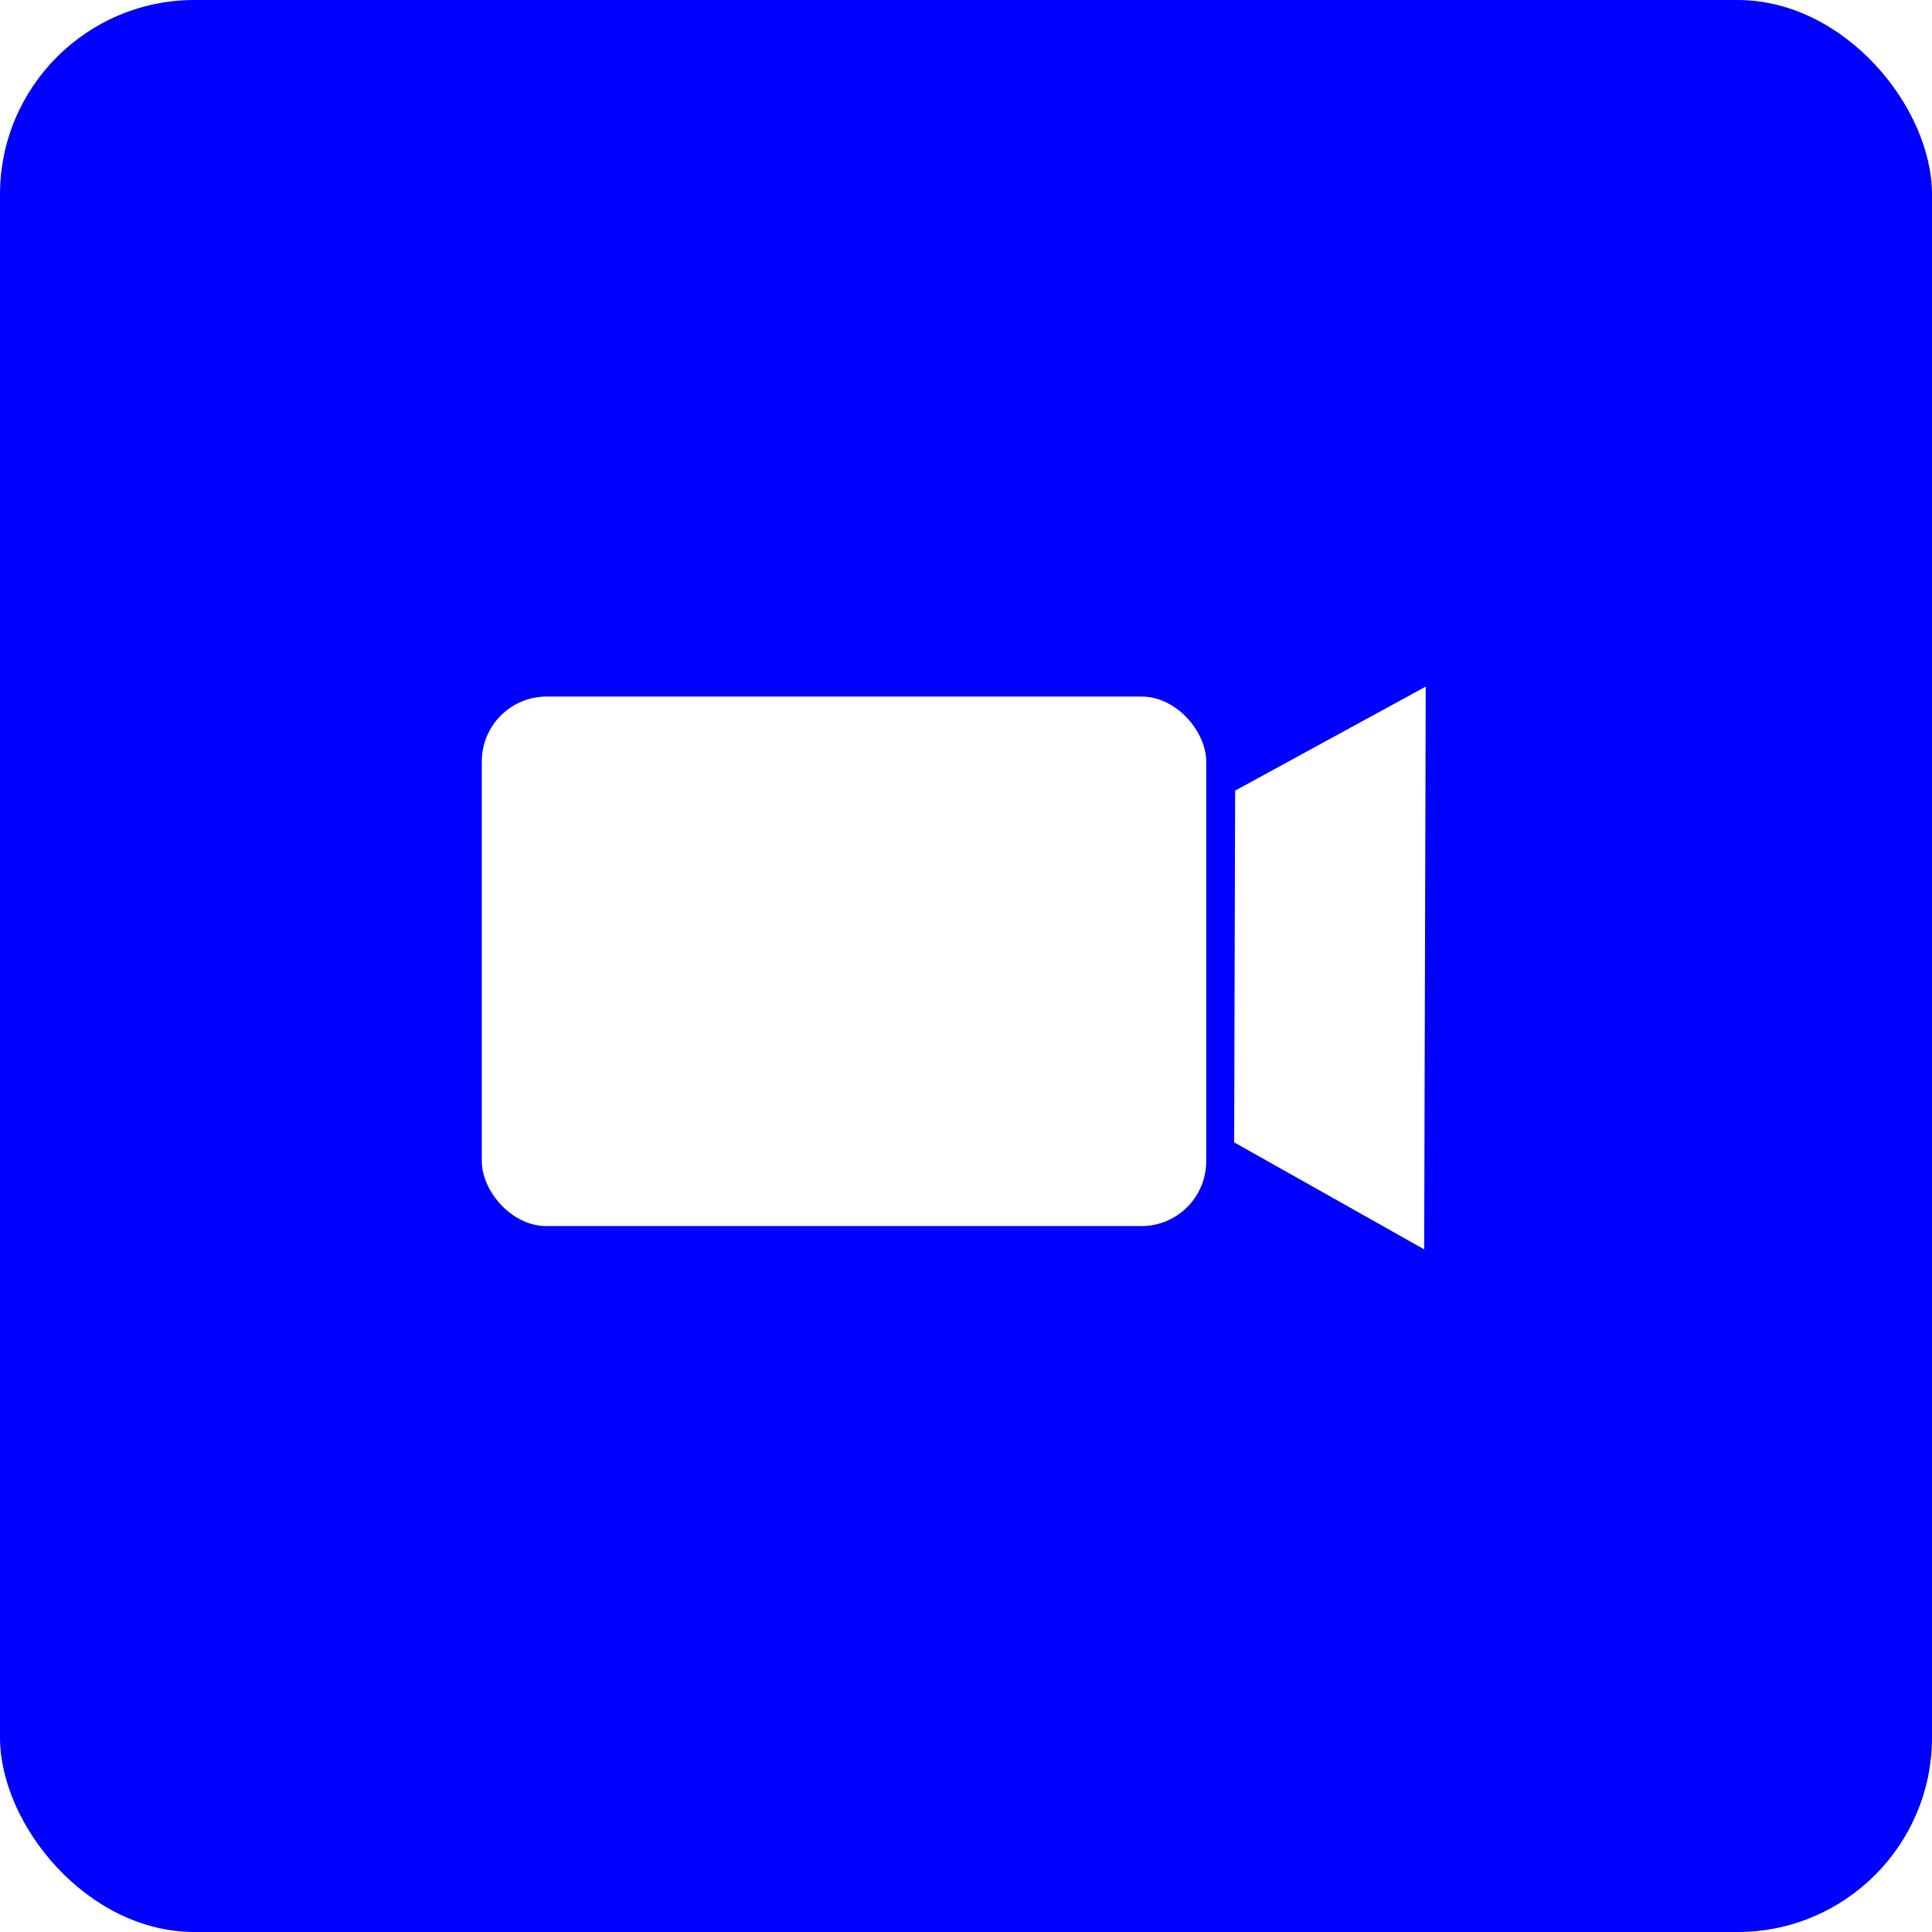 <svg xmlns="http://www.w3.org/2000/svg" xmlns:se="http://svg-edit.googlecode.com" xmlns:xlink="http://www.w3.org/1999/xlink" xmlns:dc="http://purl.org/dc/elements/1.1/" xmlns:cc="http://creativecommons.org/ns#" xmlns:rdf="http://www.w3.org/1999/02/22-rdf-syntax-ns#" xmlns:inkscape="http://www.inkscape.org/namespaces/inkscape" width="149" height="149" style="">                                    <title>my vector image</title>                                    <!-- Created with Vector Paint - http://www.vectorpaint.yaks.com/ https://chrome.google.com/webstore/detail/hnbpdiengicdefcjecjbnjnoifekhgdo -->                                    <rect id="backgroundrect" width="100%" height="100%" x="0" y="0" fill="#FFFFFF" stroke="none"/>                                <g class="currentLayer" style=""><title>Layer 1</title><rect fill="#0000ff" stroke="none" stroke-width="2" stroke-linejoin="round" stroke-dashoffset="" fill-rule="nonzero" id="svg_4" x="0" y="0" width="149" height="149" style="color: rgb(0, 0, 0);" class="" rx="15" ry="15" fill-opacity="1"/><path fill="#0000ff" stroke-width="2" stroke-linejoin="round" stroke-dashoffset="" fill-rule="nonzero" marker-start="" marker-mid="" marker-end="" id="svg_11" d="M17.341,63.193 L33.41,63.193 L33.41,79.262 L17.341,79.262 L17.341,63.193 zM19.216,48.998 L19.216,61.318 L31.535,61.318 L31.535,48.998 L19.216,48.998 z" style="color: rgb(0, 0, 255);" class=""/><g class=""><rect fill="#ffffff" stroke-width="2" stroke-linejoin="round" stroke-dashoffset="" fill-rule="nonzero" id="svg_15" x="37.158" y="53.72" width="55.868" height="40.839" style="color: rgb(0, 0, 255);" class="" fill-opacity="1" rx="5" ry="5"/><path fill="#ffffff" stroke-width="2" stroke-linejoin="round" stroke-dashoffset="" fill-rule="nonzero" marker-start="" marker-mid="" marker-end="" id="svg_18" d="M109.836,96.353 L95.181,88.1 L95.256,60.974 L109.955,52.951 L109.836,96.353 z" style="color: rgb(0, 0, 255);" class="" fill-opacity="1"/></g></g></svg>
